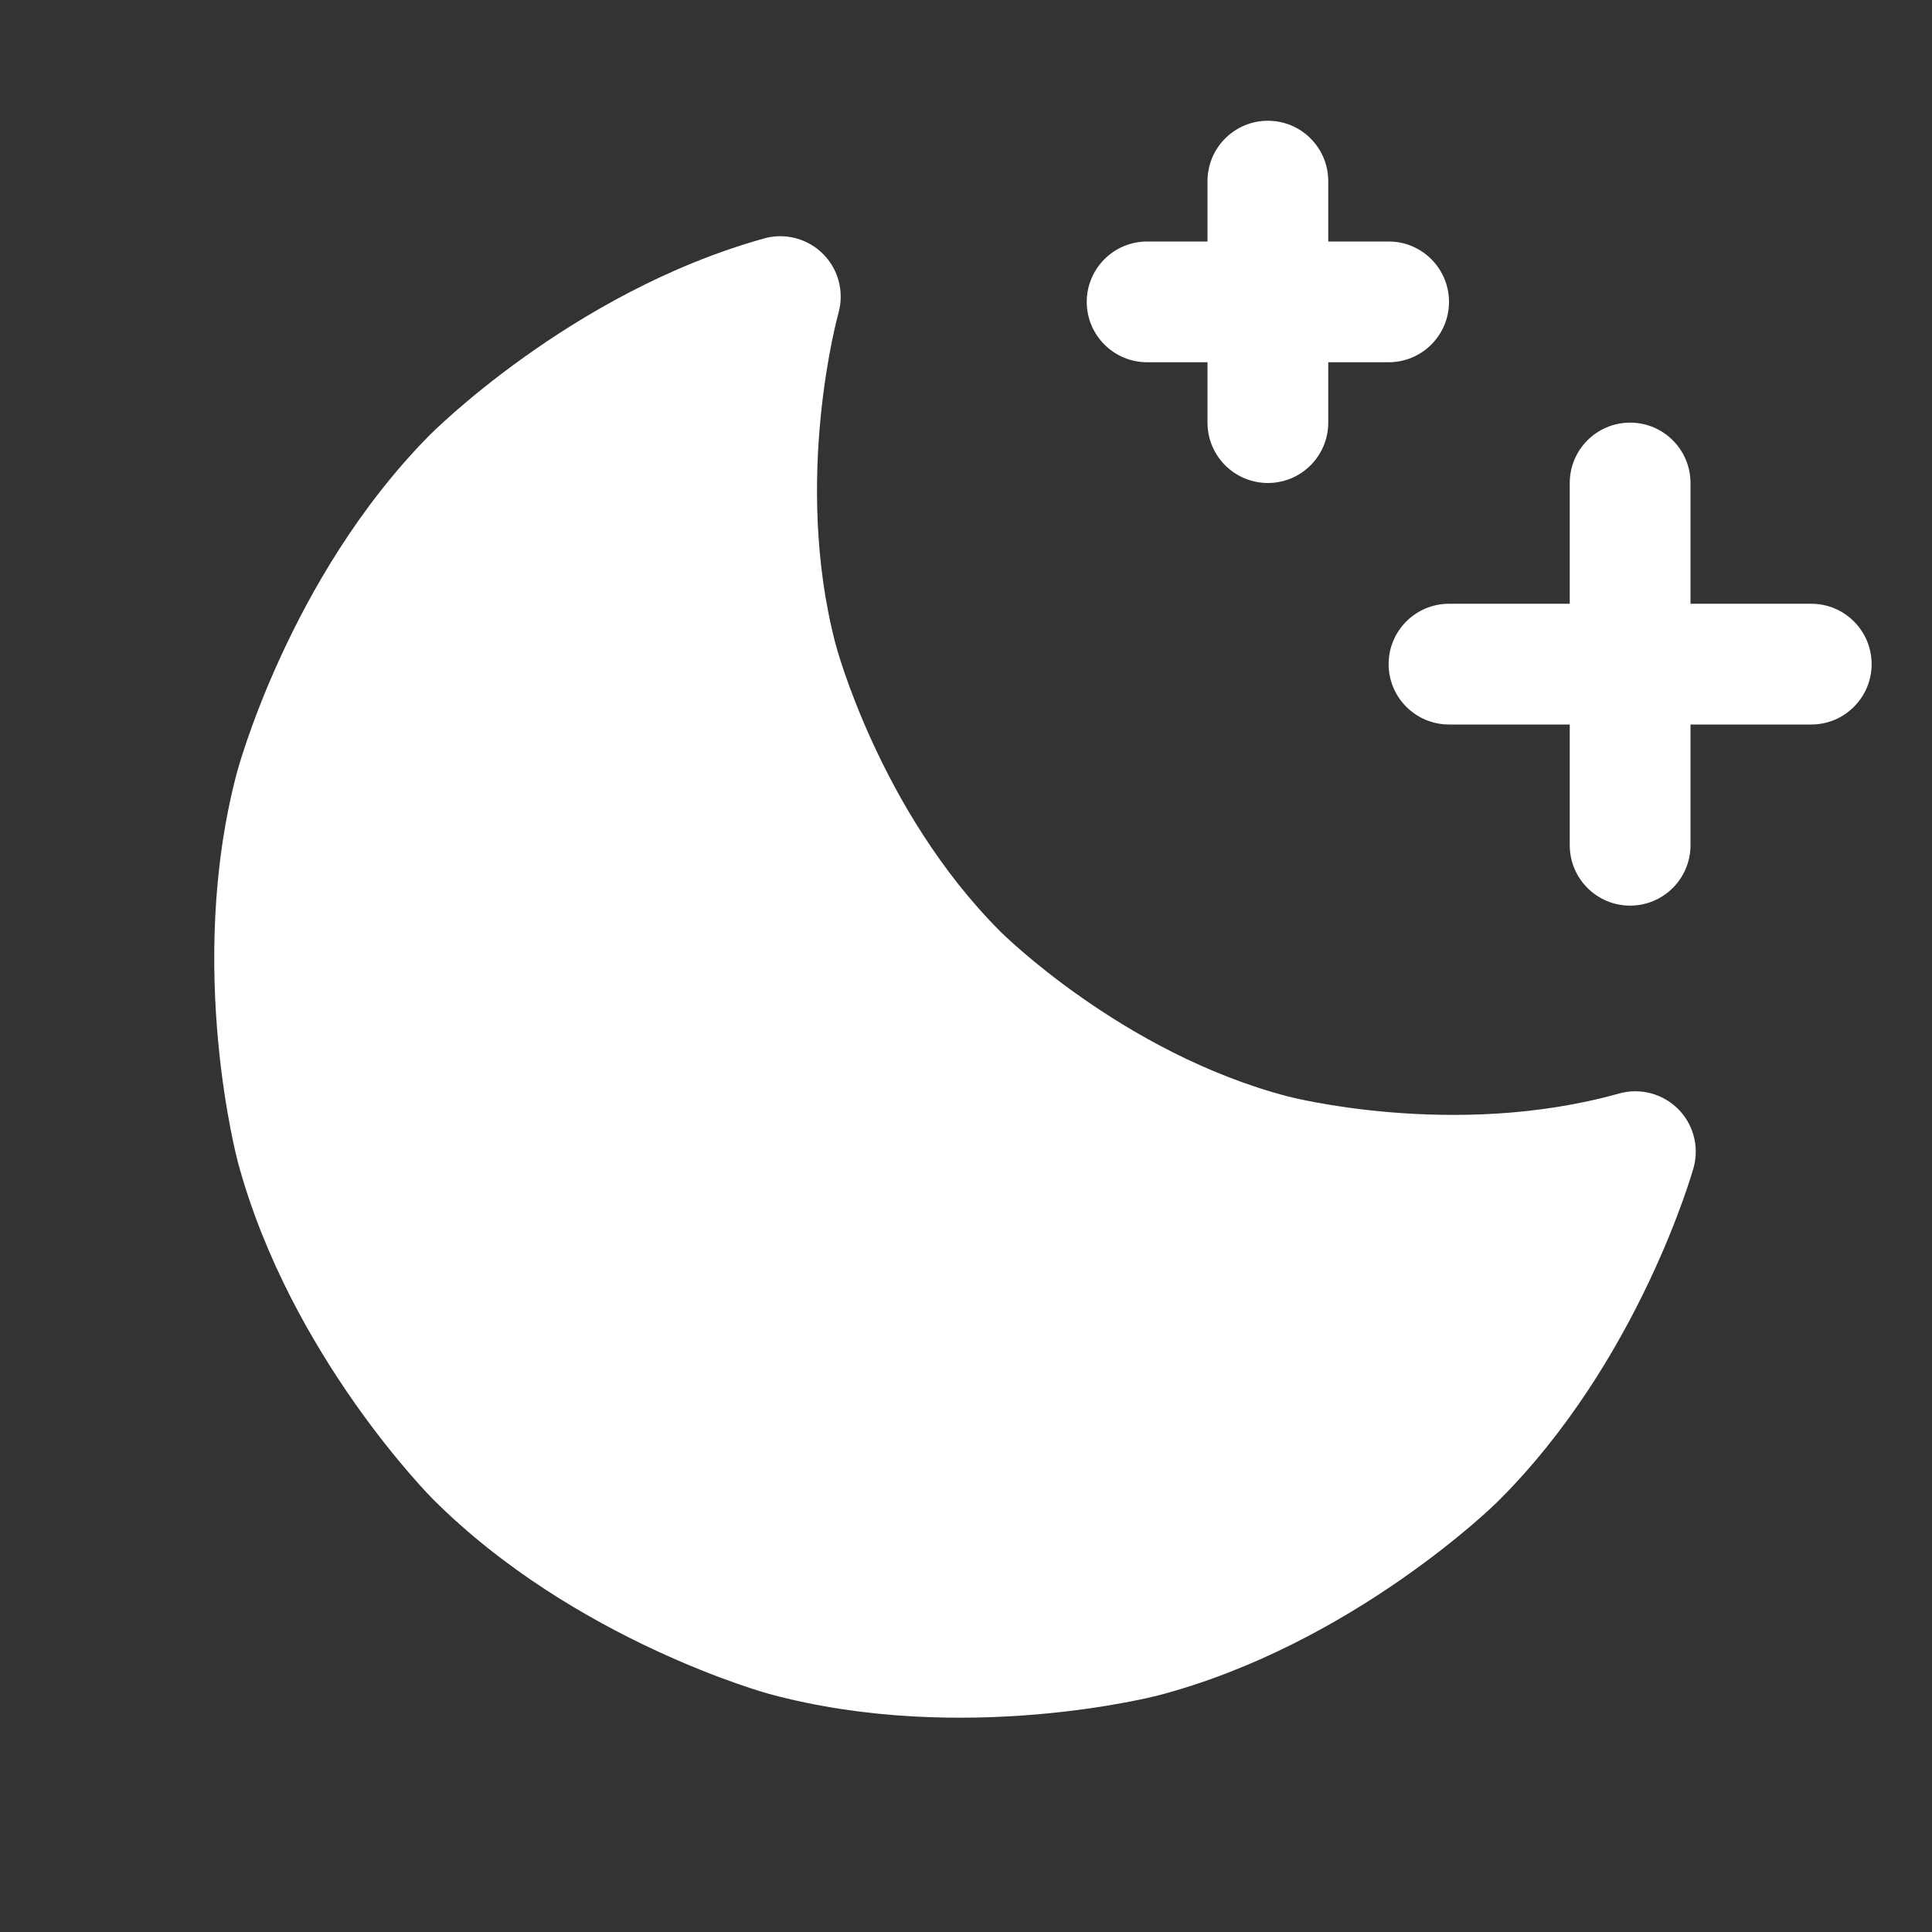 <svg
                    width="18"
                    height="18"
                    viewBox="0 0 32 32"
                    fill="#ffffff"
                    xmlns="http://www.w3.org/2000/svg"
                  >
                    <rect x="0" y="0" width="32" height="32" fill="#333333" stroke="none"/>
                    <path
                      d="M27.088 19.075C25.124 19.626 23.05 19.644 21.077 19.127C19.105 18.611 17.305 17.579 15.863 16.137C14.421 14.695 13.389 12.896 12.873 10.923C12.356 8.95 12.374 6.876 12.925 4.913C10.989 5.451 9.229 6.488 7.818 7.919C6.408 9.35 5.397 11.125 4.886 13.069C4.376 15.012 4.383 17.055 4.908 18.994C5.433 20.934 6.456 22.702 7.877 24.123C9.298 25.544 11.066 26.567 13.006 27.092C14.945 27.617 16.988 27.624 18.931 27.114C20.875 26.603 22.65 25.592 24.081 24.182C25.512 22.771 26.549 21.011 27.088 19.075Z"
                      fill="#ffffff"
                      fillOpacity="1"
                    />
                    <path
                      d="M28 14V8C28 7.448 27.552 7 27 7C26.448 7 26 7.448 26 8V14C26 14.552 26.448 15 27 15C27.552 15 28 14.552 28 14Z"
                      fill="#ffffff"
                    />
                    <path
                      d="M30 10H24C23.448 10 23 10.448 23 11C23 11.552 23.448 12 24 12H30C30.552 12 31 11.552 31 11C31 10.448 30.552 10 30 10Z"
                      fill="#ffffff"
                    />
                    <path
                      d="M20 3V7C20 7.552 20.448 8 21 8C21.552 8 22 7.552 22 7V3C22 2.448 21.552 2 21 2C20.448 2 20 2.448 20 3Z"
                      fill="#ffffff"
                    />
                    <path
                      d="M23 4H19C18.448 4 18 4.448 18 5C18 5.552 18.448 6 19 6H23C23.552 6 24 5.552 24 5C24 4.448 23.552 4 23 4Z"
                      fill="#ffffff"
                    />
                    <path
                      clipRule="evenodd"
                      d="M28.05 19.344L28.05 19.345C28.05 19.345 27.156 22.555 24.783 24.894C24.783 24.894 22.409 27.234 19.185 28.081C19.185 28.081 15.962 28.928 12.744 28.058C12.744 28.058 9.527 27.187 7.17 24.83C7.17 24.83 4.813 22.473 3.942 19.256C3.942 19.256 3.072 16.038 3.919 12.815C3.919 12.815 4.766 9.591 7.106 7.217C7.106 7.217 9.446 4.843 12.657 3.949C12.912 3.878 13.185 3.911 13.416 4.042C13.647 4.172 13.817 4.389 13.888 4.644C13.937 4.82 13.937 5.007 13.888 5.183C13.888 5.183 13.12 7.92 13.84 10.67C13.84 10.67 14.56 13.42 16.57 15.43C16.57 15.43 18.58 17.44 21.33 18.16C21.33 18.16 24.08 18.88 26.817 18.112C26.988 18.064 27.168 18.063 27.339 18.107L27.355 18.112C27.692 18.205 27.956 18.468 28.05 18.805C28.098 18.975 28.1 19.155 28.055 19.327L28.05 19.344ZM23.379 23.47C23.379 23.47 24.755 22.114 25.538 20.41C25.538 20.41 23.185 20.713 20.824 20.095C20.824 20.095 17.549 19.238 15.156 16.844C15.156 16.844 12.762 14.451 11.905 11.176C11.905 11.176 11.287 8.815 11.59 6.461C11.59 6.461 9.886 7.245 8.53 8.621C8.53 8.621 6.565 10.615 5.853 13.323C5.853 13.323 5.142 16.031 5.873 18.733C5.873 18.733 6.604 21.436 8.584 23.416C8.584 23.416 10.564 25.396 13.266 26.127C13.266 26.127 15.969 26.858 18.677 26.147C18.677 26.147 21.385 25.435 23.379 23.47Z"
                      fill="#ffffff"
                    />
                  </svg>